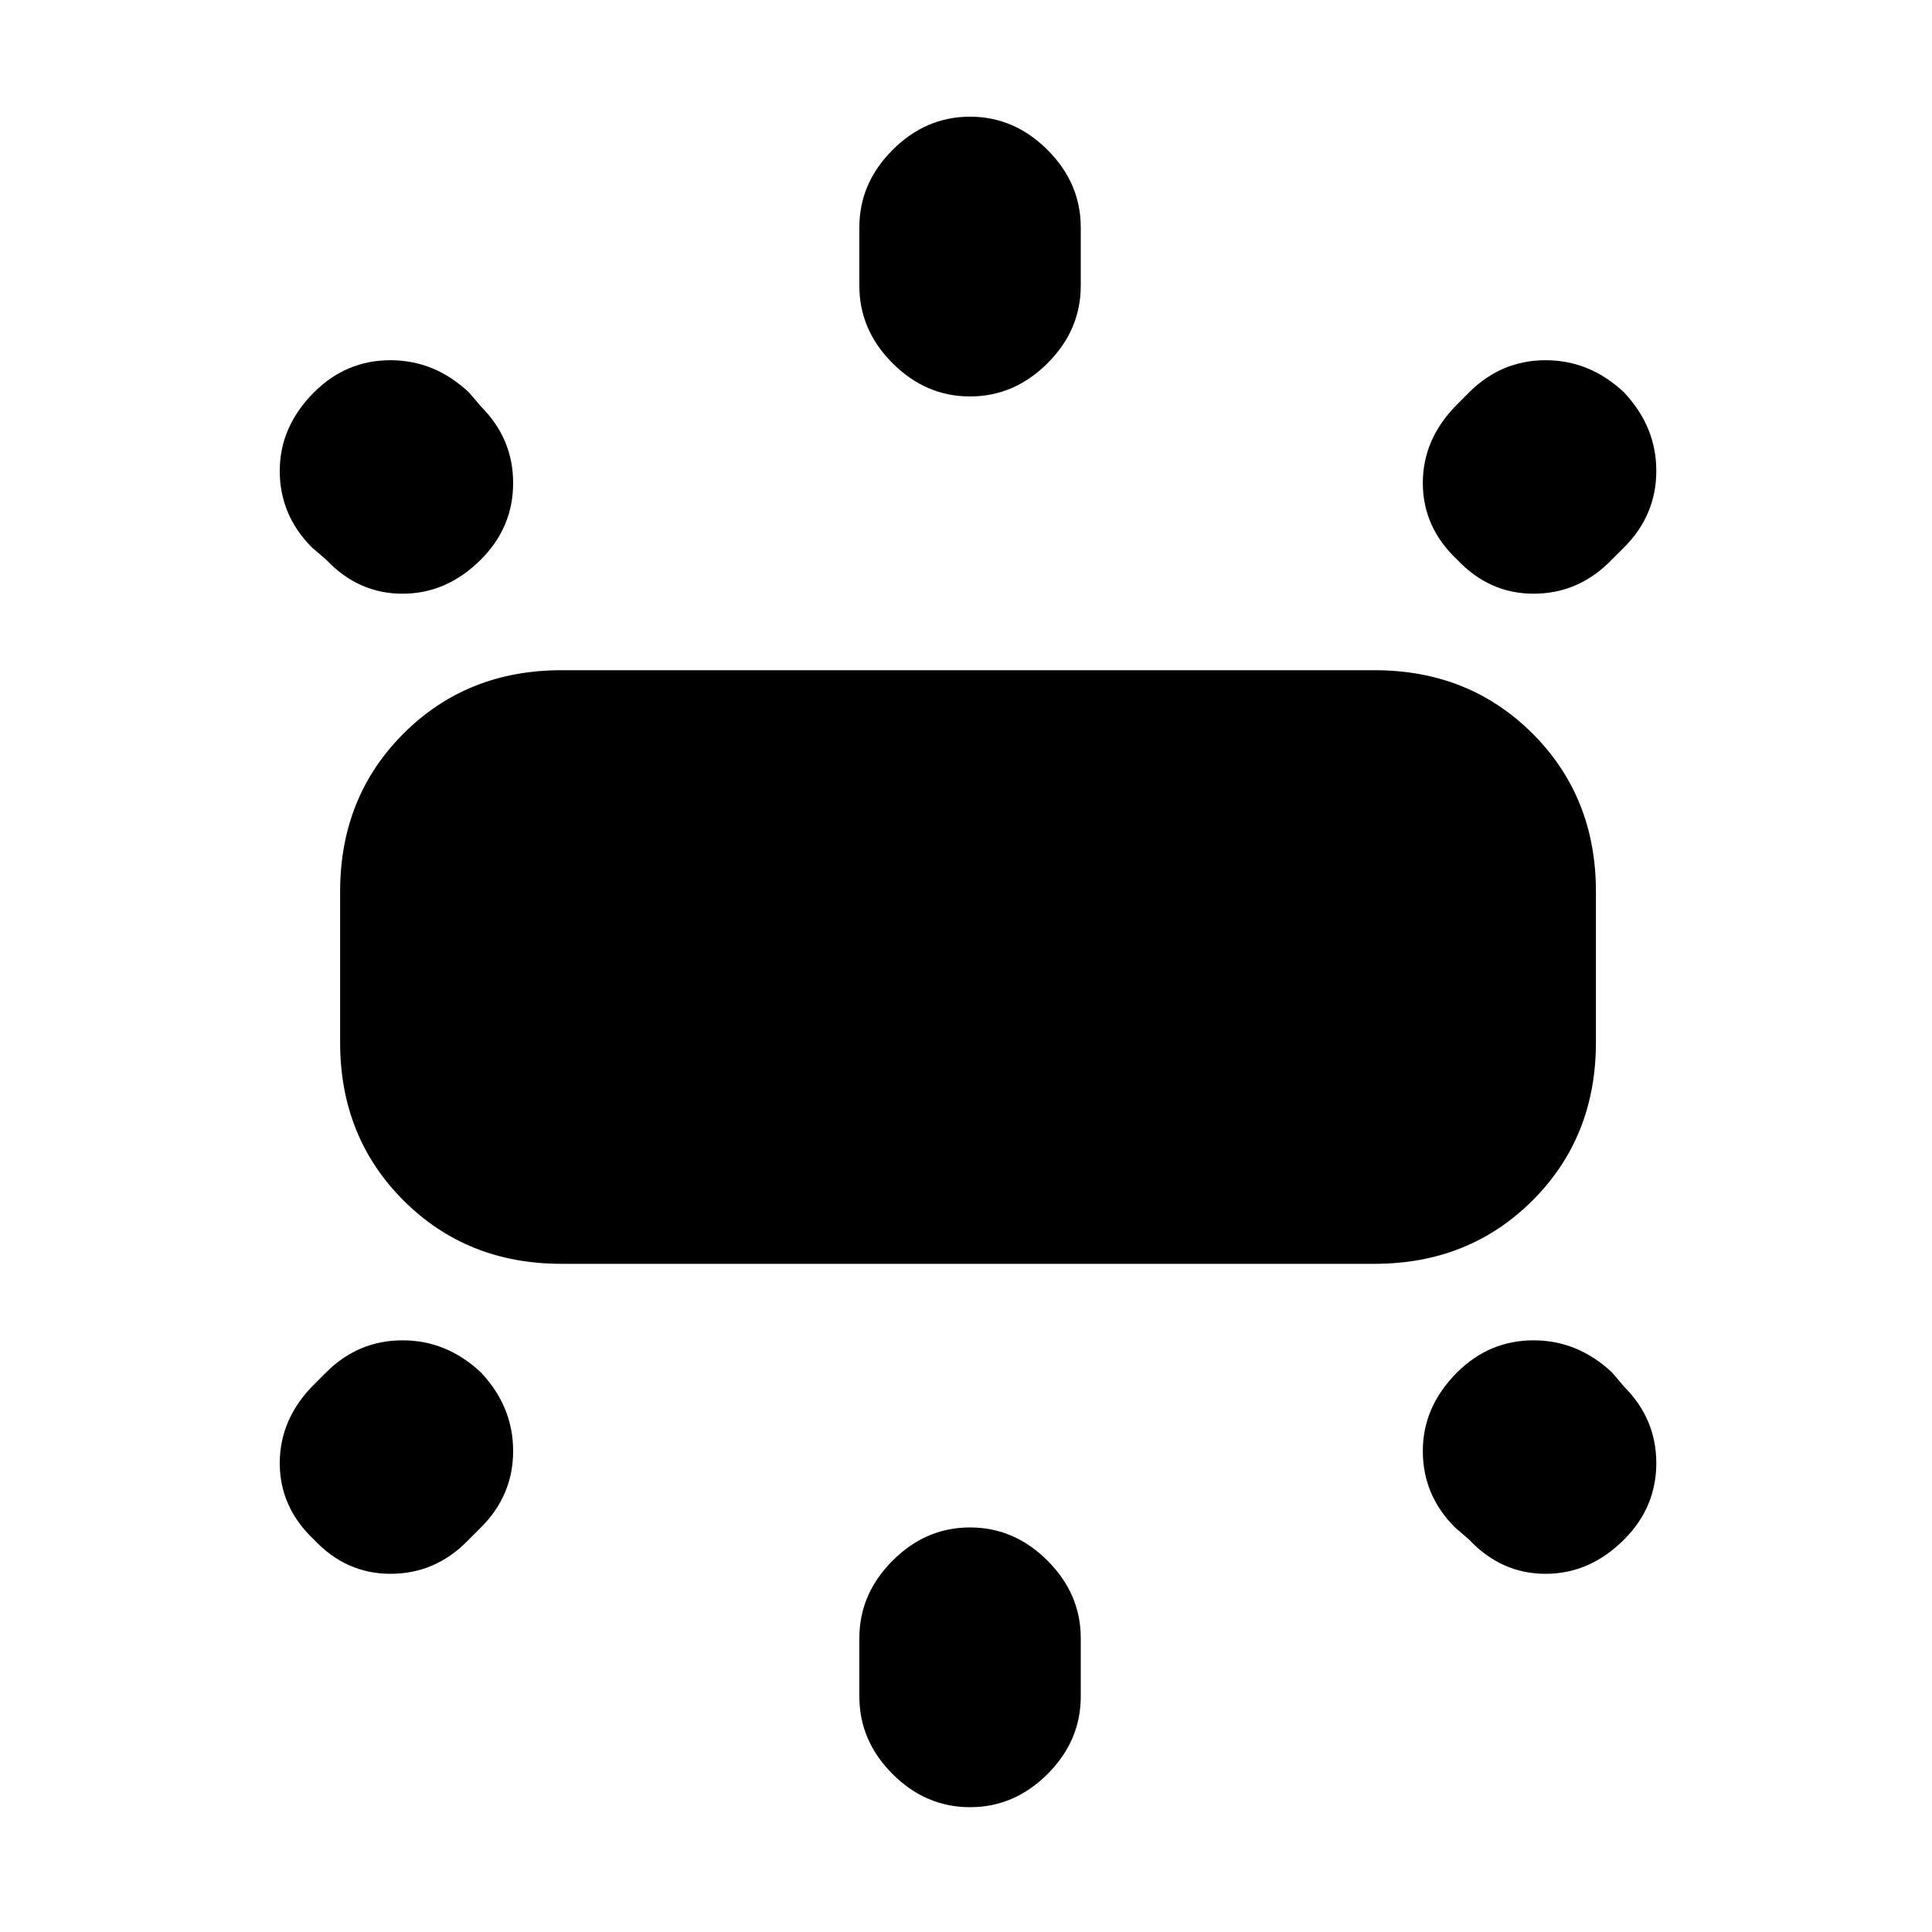 <svg xmlns="http://www.w3.org/2000/svg" height="20" width="20"><path d="M5.812 13.083Q4.833 13.083 4.177 12.427Q3.521 11.771 3.521 10.792V9.229Q3.521 8.25 4.177 7.594Q4.833 6.938 5.812 6.938H14.229Q15.208 6.938 15.865 7.594Q16.521 8.25 16.521 9.229V10.792Q16.521 11.771 15.865 12.427Q15.208 13.083 14.229 13.083ZM10.042 4.104Q9.583 4.104 9.24 3.76Q8.896 3.417 8.896 2.958V2.354Q8.896 1.896 9.24 1.552Q9.583 1.208 10.042 1.208Q10.5 1.208 10.844 1.552Q11.188 1.896 11.188 2.354V2.958Q11.188 3.417 10.844 3.76Q10.5 4.104 10.042 4.104ZM15.083 5.792Q14.729 5.458 14.729 5Q14.729 4.542 15.083 4.188L15.208 4.062Q15.542 3.729 16 3.729Q16.458 3.729 16.812 4.062Q17.146 4.417 17.146 4.875Q17.146 5.333 16.812 5.667L16.667 5.812Q16.333 6.146 15.875 6.146Q15.417 6.146 15.083 5.792ZM10.042 18.708Q9.583 18.708 9.24 18.365Q8.896 18.021 8.896 17.562V16.958Q8.896 16.5 9.24 16.156Q9.583 15.812 10.042 15.812Q10.5 15.812 10.844 16.156Q11.188 16.5 11.188 16.958V17.562Q11.188 18.021 10.844 18.365Q10.5 18.708 10.042 18.708ZM15.208 15.938 15.062 15.812Q14.729 15.479 14.729 15.021Q14.729 14.562 15.083 14.208Q15.417 13.875 15.875 13.875Q16.333 13.875 16.688 14.208L16.812 14.354Q17.146 14.688 17.146 15.146Q17.146 15.604 16.812 15.938Q16.458 16.292 16 16.292Q15.542 16.292 15.208 15.938ZM3.375 5.792 3.229 5.667Q2.896 5.333 2.896 4.875Q2.896 4.417 3.25 4.062Q3.583 3.729 4.042 3.729Q4.5 3.729 4.854 4.062L4.979 4.208Q5.312 4.542 5.312 5Q5.312 5.458 4.979 5.792Q4.625 6.146 4.167 6.146Q3.708 6.146 3.375 5.792ZM3.25 15.938Q2.896 15.604 2.896 15.146Q2.896 14.688 3.25 14.333L3.375 14.208Q3.708 13.875 4.167 13.875Q4.625 13.875 4.979 14.208Q5.312 14.562 5.312 15.021Q5.312 15.479 4.979 15.812L4.833 15.958Q4.5 16.292 4.042 16.292Q3.583 16.292 3.25 15.938Z"/></svg>